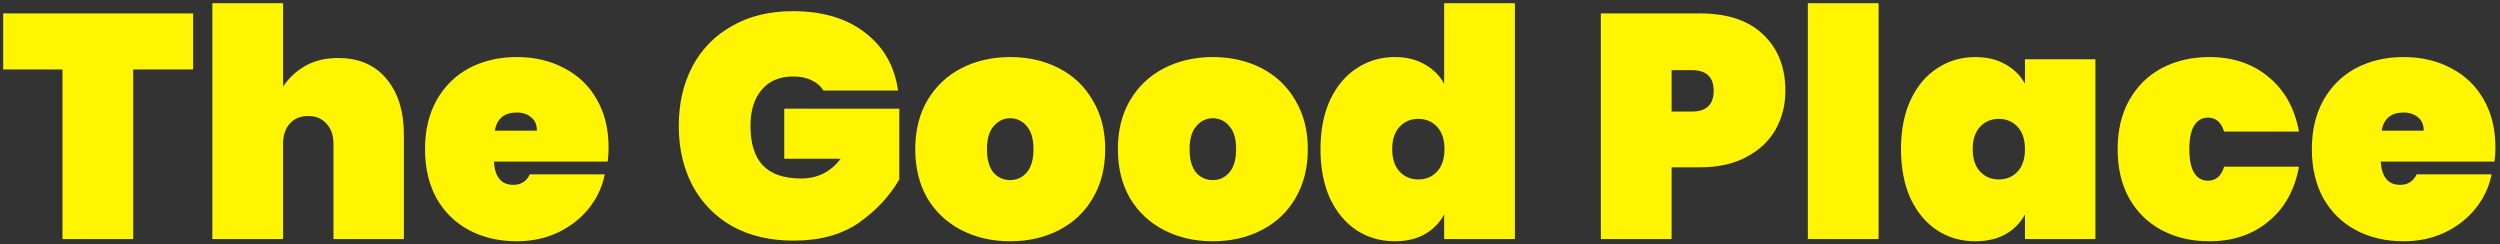 <svg width="502" height="49" viewBox="0 0 502 49" fill="none" xmlns="http://www.w3.org/2000/svg">
<rect x="0" y="0" width="502" height="49" fill="#333333" stroke="none"/>
<path d="M38.784 2.688V13.952H26.752V48H12.544V13.952H0.64V2.688H38.784ZM67.918 11.648C72.056 11.648 75.278 13.035 77.582 15.808C79.928 18.581 81.102 22.336 81.102 27.072V48H66.957V28.864C66.957 27.157 66.488 25.813 65.549 24.832C64.653 23.808 63.438 23.296 61.901 23.296C60.323 23.296 59.086 23.808 58.19 24.832C57.294 25.813 56.846 27.157 56.846 28.864V48H42.638V0.64H56.846V17.408C57.955 15.701 59.427 14.315 61.261 13.248C63.139 12.181 65.358 11.648 67.918 11.648ZM122.207 29.632C122.207 30.613 122.143 31.552 122.015 32.448H99.166C99.38 35.563 100.681 37.12 103.071 37.12C104.607 37.12 105.716 36.416 106.399 35.008H121.439C120.927 37.568 119.839 39.872 118.175 41.92C116.553 43.925 114.484 45.525 111.967 46.72C109.492 47.872 106.761 48.448 103.775 48.448C100.191 48.448 96.99 47.701 94.174 46.208C91.401 44.715 89.225 42.581 87.647 39.808C86.111 36.992 85.343 33.707 85.343 29.952C85.343 26.197 86.111 22.933 87.647 20.16C89.225 17.344 91.401 15.189 94.174 13.696C96.99 12.203 100.191 11.456 103.775 11.456C107.359 11.456 110.537 12.203 113.311 13.696C116.127 15.147 118.303 17.237 119.839 19.968C121.417 22.699 122.207 25.92 122.207 29.632ZM107.807 26.24C107.807 25.045 107.423 24.149 106.655 23.552C105.887 22.912 104.927 22.592 103.775 22.592C101.257 22.592 99.785 23.808 99.359 26.24H107.807ZM165.351 18.176C164.796 17.28 164.007 16.597 162.983 16.128C161.959 15.616 160.722 15.36 159.271 15.36C156.54 15.36 154.428 16.256 152.935 18.048C151.442 19.797 150.695 22.208 150.695 25.28C150.695 28.821 151.527 31.467 153.191 33.216C154.855 34.965 157.415 35.84 160.871 35.84C164.156 35.84 166.802 34.517 168.807 31.872H157.479V21.824H180.583V36.032C178.62 39.403 175.911 42.304 172.455 44.736C168.999 47.125 164.626 48.32 159.335 48.32C154.642 48.32 150.546 47.36 147.047 45.44C143.591 43.477 140.924 40.747 139.047 37.248C137.212 33.749 136.295 29.76 136.295 25.28C136.295 20.8 137.212 16.811 139.047 13.312C140.924 9.813 143.591 7.104 147.047 5.184C150.503 3.221 154.556 2.24 159.207 2.24C165.138 2.24 169.959 3.669 173.671 6.528C177.426 9.387 179.644 13.269 180.327 18.176H165.351ZM202.852 48.448C199.225 48.448 195.961 47.701 193.06 46.208C190.159 44.715 187.876 42.581 186.212 39.808C184.591 36.992 183.78 33.707 183.78 29.952C183.78 26.197 184.591 22.933 186.212 20.16C187.876 17.344 190.159 15.189 193.06 13.696C195.961 12.203 199.225 11.456 202.852 11.456C206.479 11.456 209.743 12.203 212.644 13.696C215.545 15.189 217.807 17.344 219.428 20.16C221.092 22.933 221.924 26.197 221.924 29.952C221.924 33.707 221.092 36.992 219.428 39.808C217.807 42.581 215.545 44.715 212.644 46.208C209.743 47.701 206.479 48.448 202.852 48.448ZM202.852 36.16C204.175 36.16 205.284 35.648 206.18 34.624C207.076 33.557 207.524 32 207.524 29.952C207.524 27.904 207.076 26.368 206.18 25.344C205.284 24.277 204.175 23.744 202.852 23.744C201.529 23.744 200.42 24.277 199.524 25.344C198.628 26.368 198.18 27.904 198.18 29.952C198.18 32 198.607 33.557 199.46 34.624C200.356 35.648 201.487 36.16 202.852 36.16ZM243.54 48.448C239.913 48.448 236.649 47.701 233.748 46.208C230.846 44.715 228.564 42.581 226.9 39.808C225.278 36.992 224.468 33.707 224.468 29.952C224.468 26.197 225.278 22.933 226.9 20.16C228.564 17.344 230.846 15.189 233.748 13.696C236.649 12.203 239.913 11.456 243.54 11.456C247.166 11.456 250.43 12.203 253.332 13.696C256.233 15.189 258.494 17.344 260.116 20.16C261.78 22.933 262.612 26.197 262.612 29.952C262.612 33.707 261.78 36.992 260.116 39.808C258.494 42.581 256.233 44.715 253.332 46.208C250.43 47.701 247.166 48.448 243.54 48.448ZM243.54 36.16C244.862 36.16 245.972 35.648 246.868 34.624C247.764 33.557 248.212 32 248.212 29.952C248.212 27.904 247.764 26.368 246.868 25.344C245.972 24.277 244.862 23.744 243.54 23.744C242.217 23.744 241.108 24.277 240.212 25.344C239.316 26.368 238.868 27.904 238.868 29.952C238.868 32 239.294 33.557 240.148 34.624C241.044 35.648 242.174 36.16 243.54 36.16ZM265.155 29.952C265.155 26.155 265.795 22.869 267.075 20.096C268.398 17.28 270.19 15.147 272.451 13.696C274.712 12.203 277.251 11.456 280.067 11.456C282.414 11.456 284.419 11.947 286.083 12.928C287.79 13.867 289.091 15.168 289.987 16.832V0.64H304.195V48H289.987V43.072C289.091 44.736 287.79 46.059 286.083 47.04C284.419 47.979 282.414 48.448 280.067 48.448C277.251 48.448 274.712 47.723 272.451 46.272C270.19 44.779 268.398 42.645 267.075 39.872C265.795 37.056 265.155 33.749 265.155 29.952ZM290.051 29.952C290.051 28.032 289.56 26.539 288.579 25.472C287.598 24.405 286.339 23.872 284.803 23.872C283.267 23.872 282.008 24.405 281.027 25.472C280.046 26.539 279.555 28.032 279.555 29.952C279.555 31.872 280.046 33.365 281.027 34.432C282.008 35.499 283.267 36.032 284.803 36.032C286.339 36.032 287.598 35.499 288.579 34.432C289.56 33.365 290.051 31.872 290.051 29.952ZM358.506 18.24C358.506 21.099 357.845 23.701 356.522 26.048C355.199 28.352 353.237 30.187 350.634 31.552C348.074 32.917 344.959 33.6 341.29 33.6H335.658V48H321.45V2.688H341.29C346.837 2.688 351.082 4.096 354.026 6.912C357.013 9.728 358.506 13.504 358.506 18.24ZM339.69 22.4C342.634 22.4 344.106 21.013 344.106 18.24C344.106 15.467 342.634 14.08 339.69 14.08H335.658V22.4H339.69ZM377.221 0.64V48H363.013V0.64H377.221ZM381.718 29.952C381.718 26.155 382.358 22.869 383.638 20.096C384.96 17.28 386.752 15.147 389.014 13.696C391.275 12.203 393.814 11.456 396.63 11.456C398.976 11.456 401.003 11.947 402.71 12.928C404.416 13.867 405.718 15.168 406.614 16.832V11.904H420.758V48H406.614V43.072C405.718 44.736 404.416 46.059 402.71 47.04C401.003 47.979 398.976 48.448 396.63 48.448C393.814 48.448 391.275 47.723 389.014 46.272C386.752 44.779 384.96 42.645 383.638 39.872C382.358 37.056 381.718 33.749 381.718 29.952ZM406.614 29.952C406.614 28.032 406.123 26.539 405.142 25.472C404.16 24.405 402.902 23.872 401.366 23.872C399.83 23.872 398.571 24.405 397.59 25.472C396.608 26.539 396.118 28.032 396.118 29.952C396.118 31.872 396.608 33.365 397.59 34.432C398.571 35.499 399.83 36.032 401.366 36.032C402.902 36.032 404.16 35.499 405.142 34.432C406.123 33.365 406.614 31.872 406.614 29.952ZM425.218 29.952C425.218 26.197 425.986 22.933 427.522 20.16C429.1 17.344 431.276 15.189 434.05 13.696C436.866 12.203 440.066 11.456 443.65 11.456C448.343 11.456 452.29 12.779 455.49 15.424C458.732 18.069 460.78 21.739 461.634 26.432H446.594C446.039 24.555 444.951 23.616 443.33 23.616C442.178 23.616 441.26 24.149 440.578 25.216C439.938 26.283 439.618 27.861 439.618 29.952C439.618 32.043 439.938 33.621 440.578 34.688C441.26 35.755 442.178 36.288 443.33 36.288C444.951 36.288 446.039 35.349 446.594 33.472H461.634C460.78 38.165 458.732 41.835 455.49 44.48C452.29 47.125 448.343 48.448 443.65 48.448C440.066 48.448 436.866 47.701 434.05 46.208C431.276 44.715 429.1 42.581 427.522 39.808C425.986 36.992 425.218 33.707 425.218 29.952ZM501.082 29.632C501.082 30.613 501.018 31.552 500.89 32.448H478.042C478.255 35.563 479.556 37.12 481.946 37.12C483.482 37.12 484.591 36.416 485.274 35.008H500.314C499.802 37.568 498.714 39.872 497.05 41.92C495.428 43.925 493.359 45.525 490.842 46.72C488.367 47.872 485.636 48.448 482.65 48.448C479.066 48.448 475.866 47.701 473.05 46.208C470.276 44.715 468.1 42.581 466.522 39.808C464.986 36.992 464.218 33.707 464.218 29.952C464.218 26.197 464.986 22.933 466.522 20.16C468.1 17.344 470.276 15.189 473.05 13.696C475.866 12.203 479.066 11.456 482.65 11.456C486.234 11.456 489.412 12.203 492.186 13.696C495.002 15.147 497.178 17.237 498.714 19.968C500.292 22.699 501.082 25.92 501.082 29.632ZM486.682 26.24C486.682 25.045 486.298 24.149 485.53 23.552C484.762 22.912 483.802 22.592 482.65 22.592C480.132 22.592 478.66 23.808 478.234 26.24H486.682Z" fill="#FFF500"/>
</svg>
